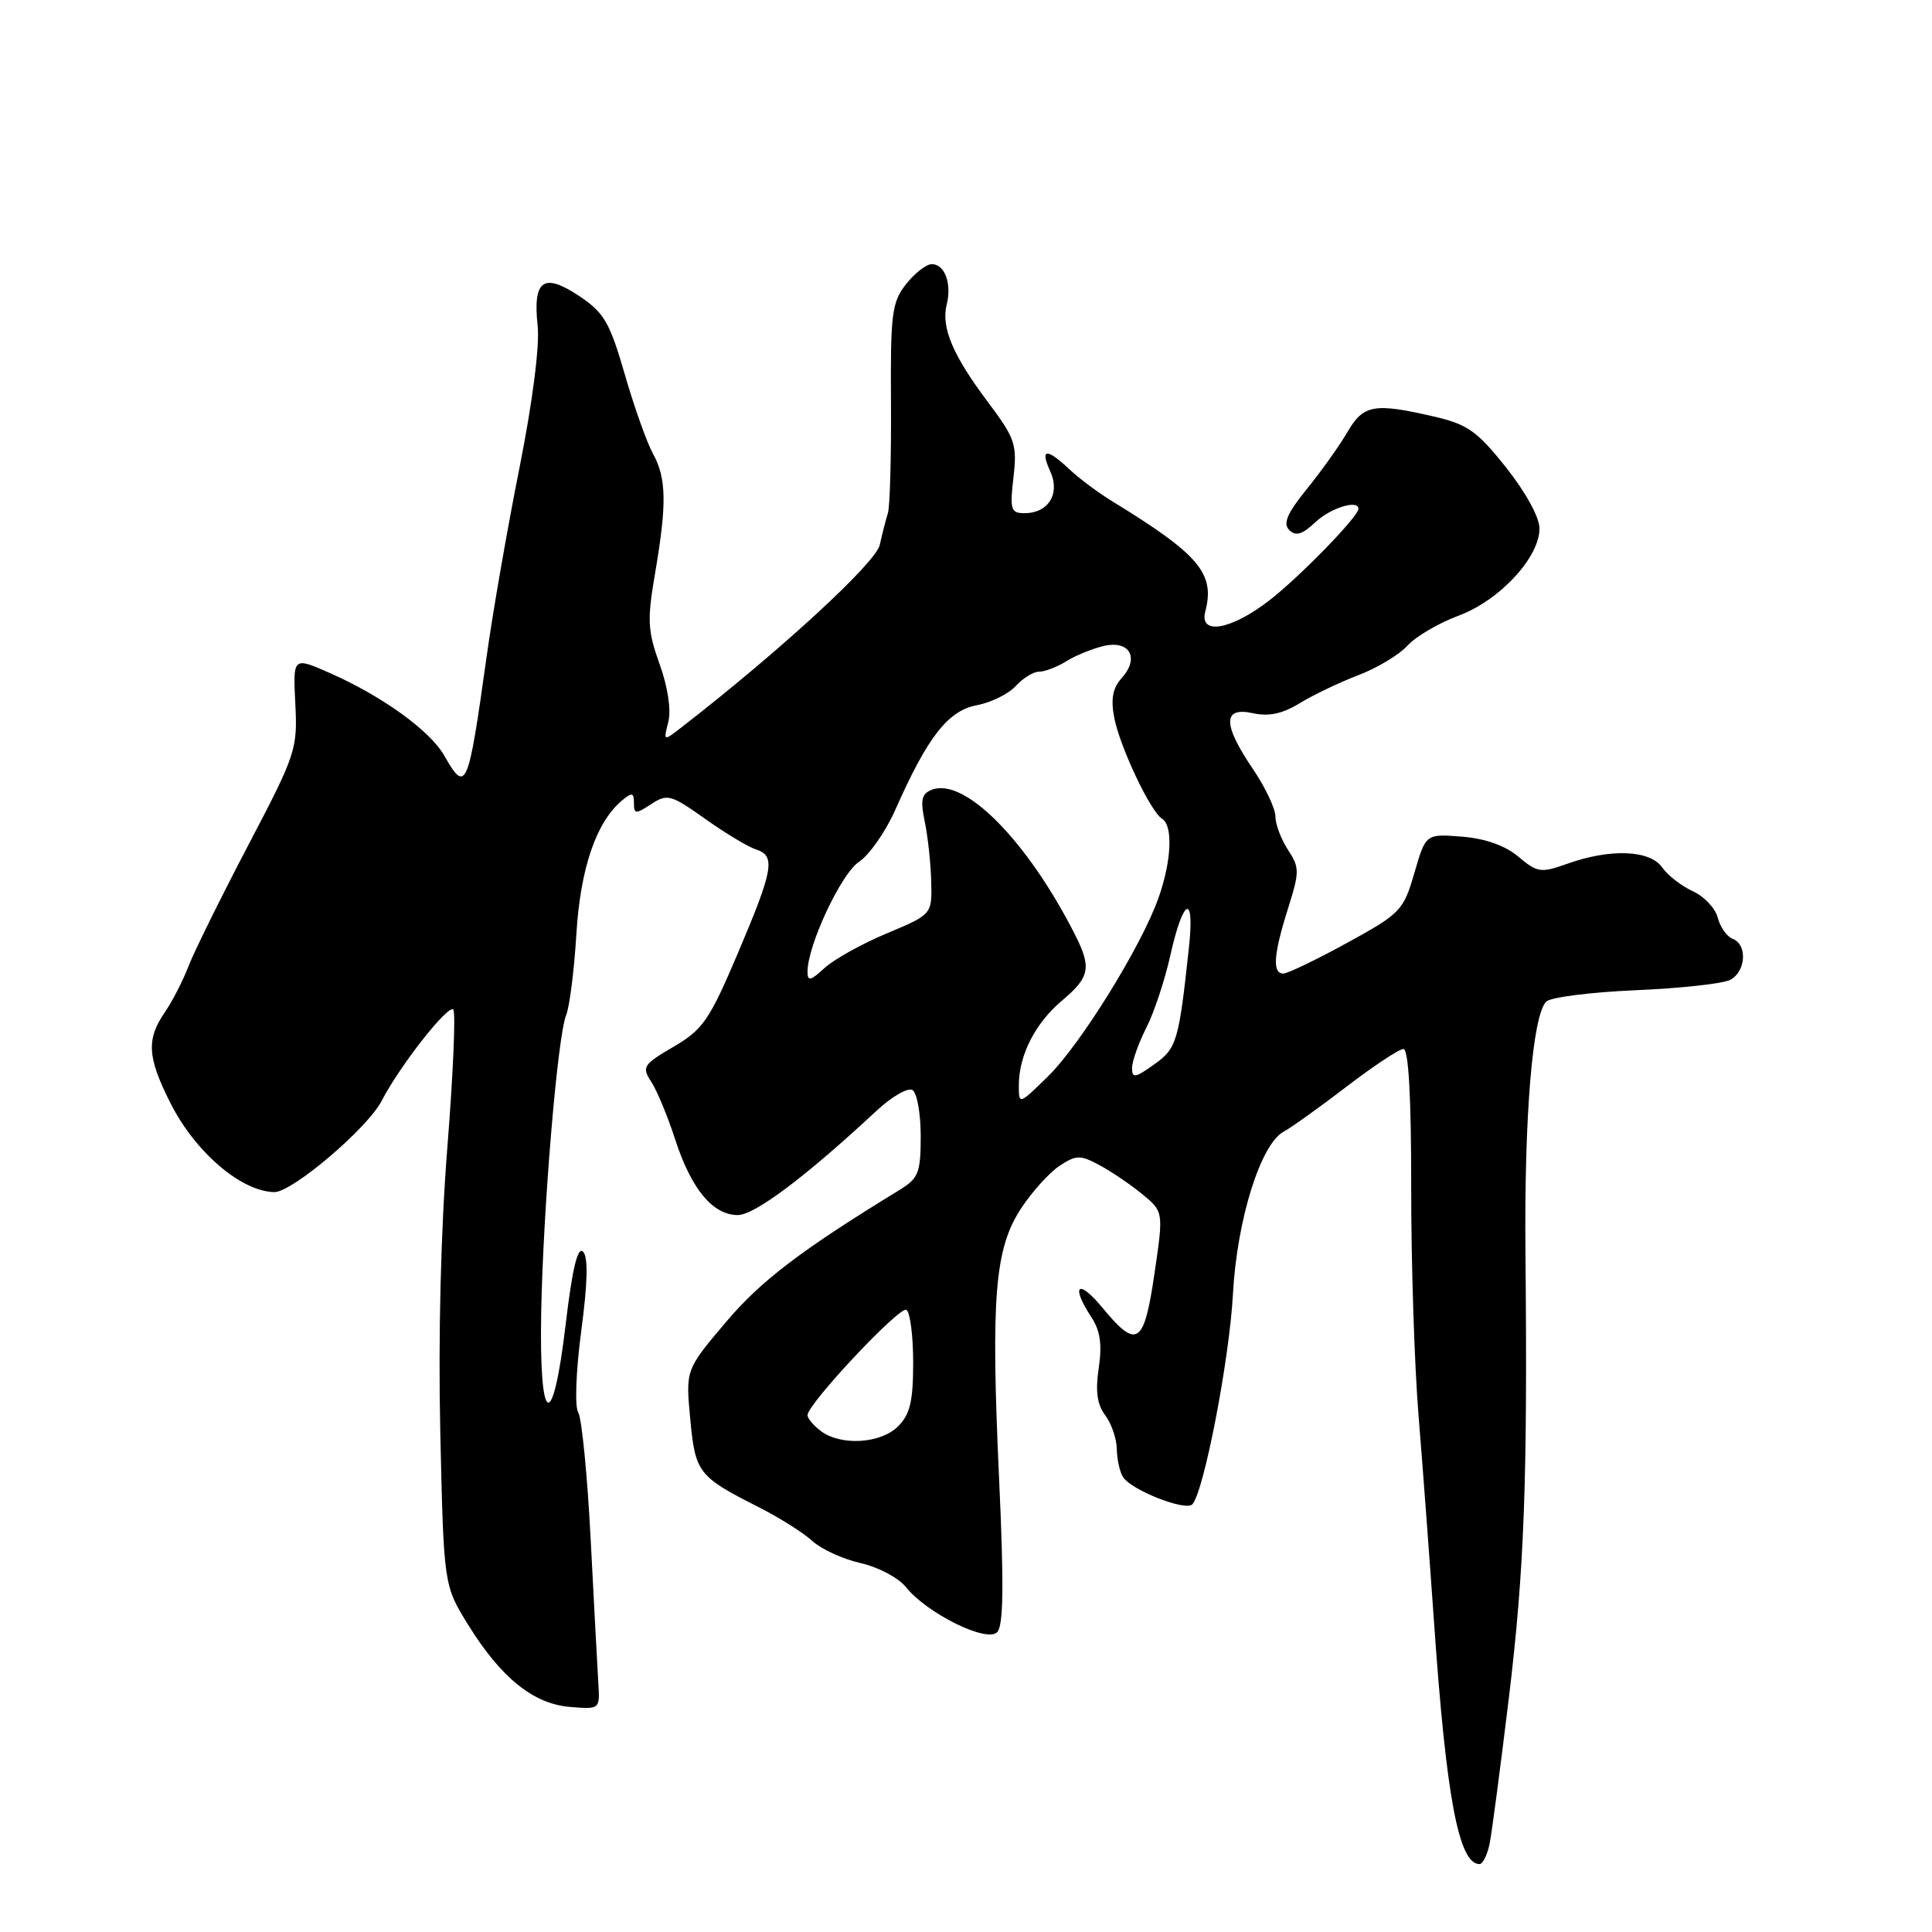<?xml version="1.0" encoding="UTF-8" standalone="no"?>
<!DOCTYPE svg PUBLIC "-//W3C//DTD SVG 1.1//EN" "http://www.w3.org/Graphics/SVG/1.1/DTD/svg11.dtd" >
<svg xmlns="http://www.w3.org/2000/svg" xmlns:xlink="http://www.w3.org/1999/xlink" version="1.1" viewBox="0 0 256 256">
 <g >
 <path fill="currentColor"
d=" M 197.39 244.25 C 197.69 242.74 198.83 234.07 199.93 225.00 C 201.98 208.03 202.42 196.32 202.13 166.00 C 201.96 147.92 203.07 134.53 204.88 132.72 C 205.46 132.14 210.78 131.47 216.71 131.21 C 222.65 130.96 228.29 130.34 229.25 129.84 C 231.35 128.75 231.57 125.16 229.59 124.40 C 228.81 124.10 227.93 122.84 227.61 121.60 C 227.30 120.36 225.82 118.78 224.32 118.10 C 222.82 117.41 220.98 115.99 220.24 114.93 C 218.62 112.62 213.38 112.42 207.71 114.44 C 204.17 115.70 203.72 115.64 201.20 113.52 C 199.45 112.04 196.81 111.11 193.71 110.86 C 188.92 110.48 188.92 110.48 187.41 115.68 C 185.96 120.66 185.59 121.05 178.49 124.94 C 174.42 127.17 170.62 129.00 170.05 129.00 C 168.57 129.00 168.74 126.49 170.66 120.41 C 172.21 115.50 172.21 114.97 170.66 112.60 C 169.75 111.21 169.00 109.22 169.00 108.19 C 169.00 107.15 167.66 104.32 166.02 101.90 C 162.00 95.98 162.00 93.62 166.00 94.50 C 168.14 94.97 169.94 94.58 172.25 93.16 C 174.04 92.07 177.53 90.40 180.00 89.46 C 182.47 88.52 185.40 86.76 186.50 85.55 C 187.60 84.34 190.63 82.56 193.24 81.59 C 198.69 79.58 204.00 73.86 203.99 70.02 C 203.99 68.55 202.14 65.18 199.56 61.94 C 195.72 57.11 194.45 56.22 189.99 55.19 C 182.07 53.36 180.66 53.61 178.54 57.25 C 177.50 59.04 175.08 62.43 173.17 64.79 C 170.56 68.01 169.97 69.37 170.83 70.23 C 171.69 71.09 172.56 70.83 174.30 69.19 C 176.31 67.30 180.00 66.16 180.00 67.42 C 180.00 68.45 172.09 76.57 168.11 79.62 C 163.06 83.50 158.87 84.20 159.71 81.02 C 161.02 75.99 158.91 73.49 147.39 66.43 C 145.54 65.30 142.97 63.39 141.70 62.18 C 138.65 59.32 137.78 59.42 139.17 62.47 C 140.51 65.42 138.92 68.00 135.75 68.00 C 133.94 68.00 133.79 67.52 134.29 63.25 C 134.79 58.88 134.51 58.08 130.90 53.27 C 126.25 47.08 124.69 43.39 125.44 40.37 C 126.14 37.59 125.19 35.00 123.47 35.00 C 122.74 35.00 121.21 36.19 120.06 37.65 C 118.17 40.05 117.98 41.57 118.06 53.40 C 118.10 60.61 117.92 67.17 117.65 68.00 C 117.39 68.83 116.90 70.72 116.57 72.21 C 116.06 74.57 103.33 86.28 90.31 96.37 C 87.90 98.24 87.90 98.24 88.56 95.63 C 88.95 94.07 88.49 91.02 87.40 88.00 C 85.81 83.57 85.74 82.16 86.80 75.97 C 88.37 66.80 88.31 63.38 86.54 60.15 C 85.73 58.69 84.04 53.95 82.79 49.61 C 80.78 42.68 80.04 41.41 76.71 39.20 C 72.01 36.08 70.59 37.11 71.24 43.16 C 71.53 45.77 70.57 53.28 68.83 62.00 C 67.24 69.97 65.28 81.22 64.48 87.00 C 62.03 104.56 61.76 105.20 58.87 100.13 C 56.99 96.81 50.60 92.21 43.66 89.16 C 38.82 87.03 38.82 87.03 39.13 93.27 C 39.44 99.26 39.20 99.98 32.89 112.00 C 29.29 118.88 25.73 126.08 24.99 128.00 C 24.25 129.93 22.83 132.69 21.83 134.15 C 19.37 137.73 19.52 140.12 22.62 146.23 C 25.88 152.68 31.97 157.88 36.34 157.96 C 38.69 158.01 48.68 149.52 50.57 145.87 C 52.96 141.24 59.42 133.01 60.06 133.78 C 60.40 134.18 60.04 142.38 59.28 152.00 C 58.41 162.88 58.06 177.18 58.34 189.79 C 58.80 210.07 58.80 210.07 62.03 215.29 C 66.39 222.33 70.68 225.79 75.56 226.18 C 79.49 226.50 79.50 226.49 79.28 223.00 C 79.16 221.07 78.71 212.53 78.27 204.00 C 77.83 195.47 77.08 187.90 76.62 187.16 C 76.14 186.40 76.31 181.70 77.02 176.34 C 77.88 169.86 77.95 166.55 77.25 165.85 C 76.54 165.14 75.82 168.17 74.96 175.44 C 73.24 189.98 71.43 189.13 71.71 173.92 C 71.97 160.09 73.88 137.26 75.02 134.50 C 75.47 133.40 76.08 128.59 76.37 123.81 C 76.90 115.06 79.00 108.91 82.43 106.06 C 83.75 104.96 84.00 105.02 84.00 106.40 C 84.00 107.89 84.22 107.90 86.29 106.55 C 88.42 105.15 88.90 105.28 93.43 108.50 C 96.11 110.40 99.13 112.22 100.15 112.55 C 102.81 113.39 102.50 115.17 97.79 126.26 C 94.01 135.16 93.15 136.42 89.25 138.70 C 85.20 141.07 85.01 141.37 86.31 143.37 C 87.07 144.54 88.49 147.97 89.47 151.00 C 91.59 157.54 94.45 161.00 97.75 161.00 C 100.00 161.00 106.68 155.99 116.16 147.17 C 118.17 145.30 120.31 144.07 120.91 144.44 C 121.51 144.81 122.00 147.56 122.00 150.54 C 122.00 155.37 121.70 156.13 119.25 157.64 C 106.12 165.67 100.82 169.70 96.15 175.23 C 90.85 181.50 90.85 181.50 91.46 188.00 C 92.13 195.16 92.50 195.64 100.50 199.69 C 103.25 201.08 106.47 203.11 107.65 204.20 C 108.84 205.28 111.71 206.60 114.04 207.12 C 116.36 207.64 119.06 209.07 120.03 210.29 C 122.80 213.76 130.71 217.69 132.12 216.28 C 132.97 215.43 133.04 210.11 132.38 195.82 C 131.28 171.79 131.81 165.39 135.34 160.06 C 136.80 157.85 139.09 155.33 140.42 154.46 C 142.60 153.03 143.14 153.02 145.67 154.38 C 147.23 155.21 149.78 156.94 151.34 158.22 C 154.18 160.55 154.18 160.55 152.97 168.78 C 151.59 178.22 150.65 178.83 146.07 173.27 C 142.86 169.38 141.82 170.27 144.61 174.53 C 145.79 176.32 146.05 178.16 145.59 181.27 C 145.13 184.32 145.37 186.11 146.44 187.52 C 147.26 188.61 147.96 190.62 147.98 192.00 C 148.01 193.38 148.38 195.05 148.80 195.71 C 149.91 197.46 157.13 200.29 158.00 199.32 C 159.53 197.62 162.90 180.16 163.37 171.50 C 163.90 161.62 167.04 151.58 170.11 149.94 C 171.10 149.41 174.84 146.73 178.42 143.99 C 182.00 141.25 185.39 139.00 185.96 139.00 C 186.64 139.00 187.00 145.32 186.99 157.25 C 186.98 167.29 187.42 180.90 187.96 187.50 C 188.50 194.10 189.42 206.47 190.02 215.00 C 191.63 238.19 193.29 247.00 196.04 247.00 C 196.48 247.00 197.09 245.76 197.39 244.25 Z  M 108.75 189.61 C 107.79 188.88 107.00 187.94 107.00 187.52 C 107.00 186.04 119.22 173.02 120.10 173.56 C 120.60 173.87 121.00 177.02 121.00 180.56 C 121.00 185.67 120.59 187.41 119.00 189.00 C 116.70 191.30 111.40 191.62 108.75 189.61 Z  M 135.00 143.82 C 135.00 139.82 137.18 135.56 140.75 132.56 C 144.44 129.45 144.67 128.21 142.37 123.70 C 136.07 111.35 127.80 102.99 123.49 104.64 C 122.11 105.17 121.93 105.98 122.54 108.90 C 122.95 110.88 123.34 114.45 123.39 116.83 C 123.50 121.16 123.50 121.16 117.50 123.68 C 114.20 125.06 110.49 127.13 109.25 128.27 C 107.40 129.98 107.00 130.06 107.00 128.76 C 107.00 125.27 111.46 115.74 113.82 114.20 C 115.18 113.30 117.35 110.20 118.64 107.29 C 122.89 97.67 125.62 94.16 129.42 93.45 C 131.32 93.09 133.64 91.95 134.59 90.90 C 135.54 89.86 136.93 89.00 137.69 89.00 C 138.45 89.00 140.07 88.38 141.29 87.62 C 142.50 86.86 144.75 85.95 146.27 85.59 C 149.71 84.80 151.03 87.21 148.61 89.87 C 147.44 91.17 147.17 92.63 147.64 95.09 C 148.38 98.95 152.44 107.54 153.98 108.49 C 155.45 109.39 155.24 114.08 153.51 118.97 C 151.25 125.37 143.15 138.45 138.83 142.66 C 135.01 146.40 135.00 146.40 135.00 143.82 Z  M 150.00 141.53 C 150.00 140.64 150.85 138.25 151.88 136.21 C 152.92 134.17 154.34 129.89 155.05 126.70 C 156.79 118.89 158.34 118.22 157.53 125.64 C 156.19 138.06 155.93 138.91 152.91 141.06 C 150.43 142.83 150.00 142.90 150.00 141.53 Z "/>
</g>
</svg>